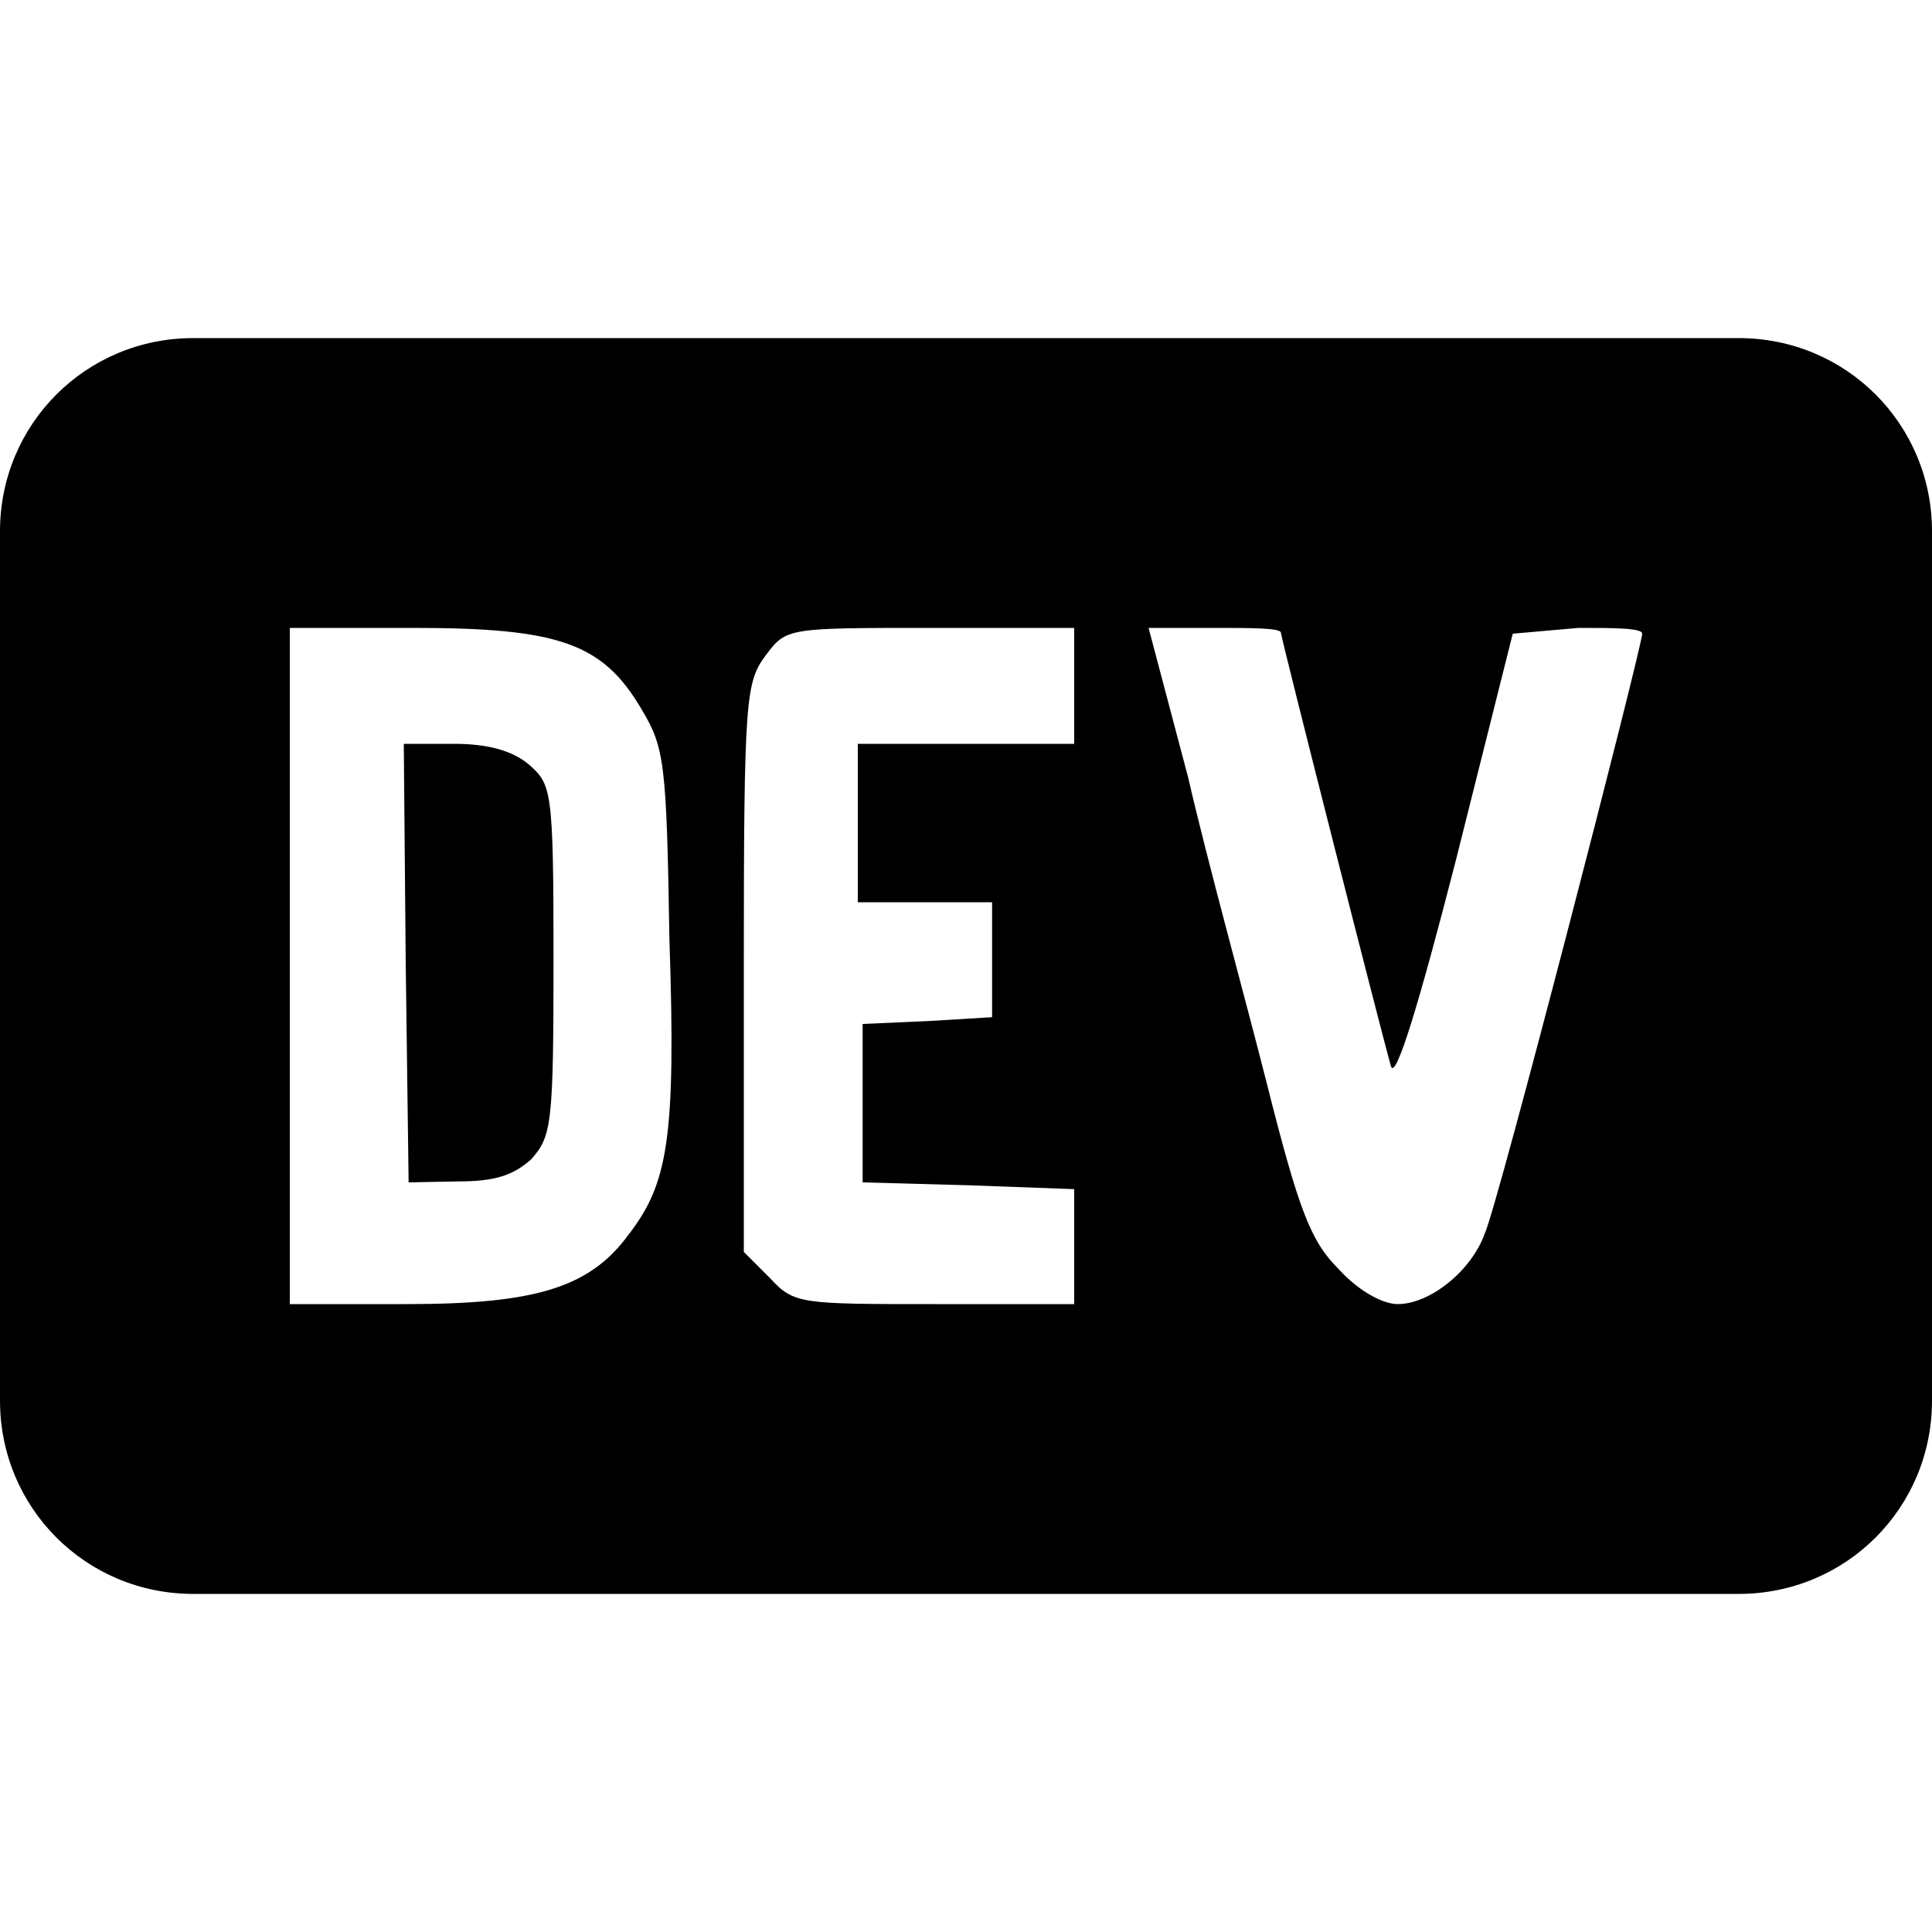 <?xml version="1.0" encoding="UTF-8"?><!DOCTYPE svg PUBLIC "-//W3C//DTD SVG 1.1//EN" "http://www.w3.org/Graphics/SVG/1.1/DTD/svg11.dtd"><svg xmlns="http://www.w3.org/2000/svg" xmlns:xlink="http://www.w3.org/1999/xlink" version="1.1" id="mdi-dev-to" width="24" height="24" viewBox="2 2 20 20"><path d="M7.73 11.93C7.73 13.65 7.71 13.76 7.5 14C7.31 14.17 7.12 14.23 6.74 14.23L6.23 14.24L6.2 11.97L6.18 9.7H6.7C7.05 9.7 7.3 9.77 7.47 9.91C7.71 10.12 7.73 10.16 7.73 11.93M22 7.5V16.5C22 17.61 21.11 18.5 20 18.5H4C2.89 18.5 2 17.61 2 16.5V7.5C2 6.39 2.89 5.5 4 5.5H20C21.11 5.5 22 6.39 22 7.5M8.93 11.73C8.9 9.89 8.88 9.74 8.64 9.34C8.24 8.66 7.79 8.5 6.28 8.5H5V15.5H6.21C7.54 15.5 8.1 15.33 8.5 14.79C8.91 14.26 9 13.81 8.93 11.73M13.12 8.5H11.64C10.15 8.5 10.14 8.5 9.93 8.78S9.7 9.21 9.7 12V14.96L9.97 15.23C10.22 15.5 10.28 15.5 11.68 15.5H13.12V14.31L12.03 14.27L10.93 14.24V12.6L11.61 12.57L12.27 12.53V11.34H10.88V9.7H13.12V8.5M19 8.56C19 8.5 18.7 8.5 18.34 8.5L17.66 8.56L17.07 10.91C16.69 12.39 16.45 13.18 16.4 13.04C16.32 12.77 15.26 8.6 15.26 8.55C15.26 8.5 14.95 8.5 14.58 8.5H13.89L14.3 10.05C14.5 10.92 14.89 12.33 15.11 13.2C15.45 14.55 15.57 14.85 15.86 15.14C16.06 15.36 16.31 15.5 16.47 15.5C16.8 15.5 17.23 15.16 17.37 14.77C17.5 14.5 19 8.69 19 8.56Z" /></svg>